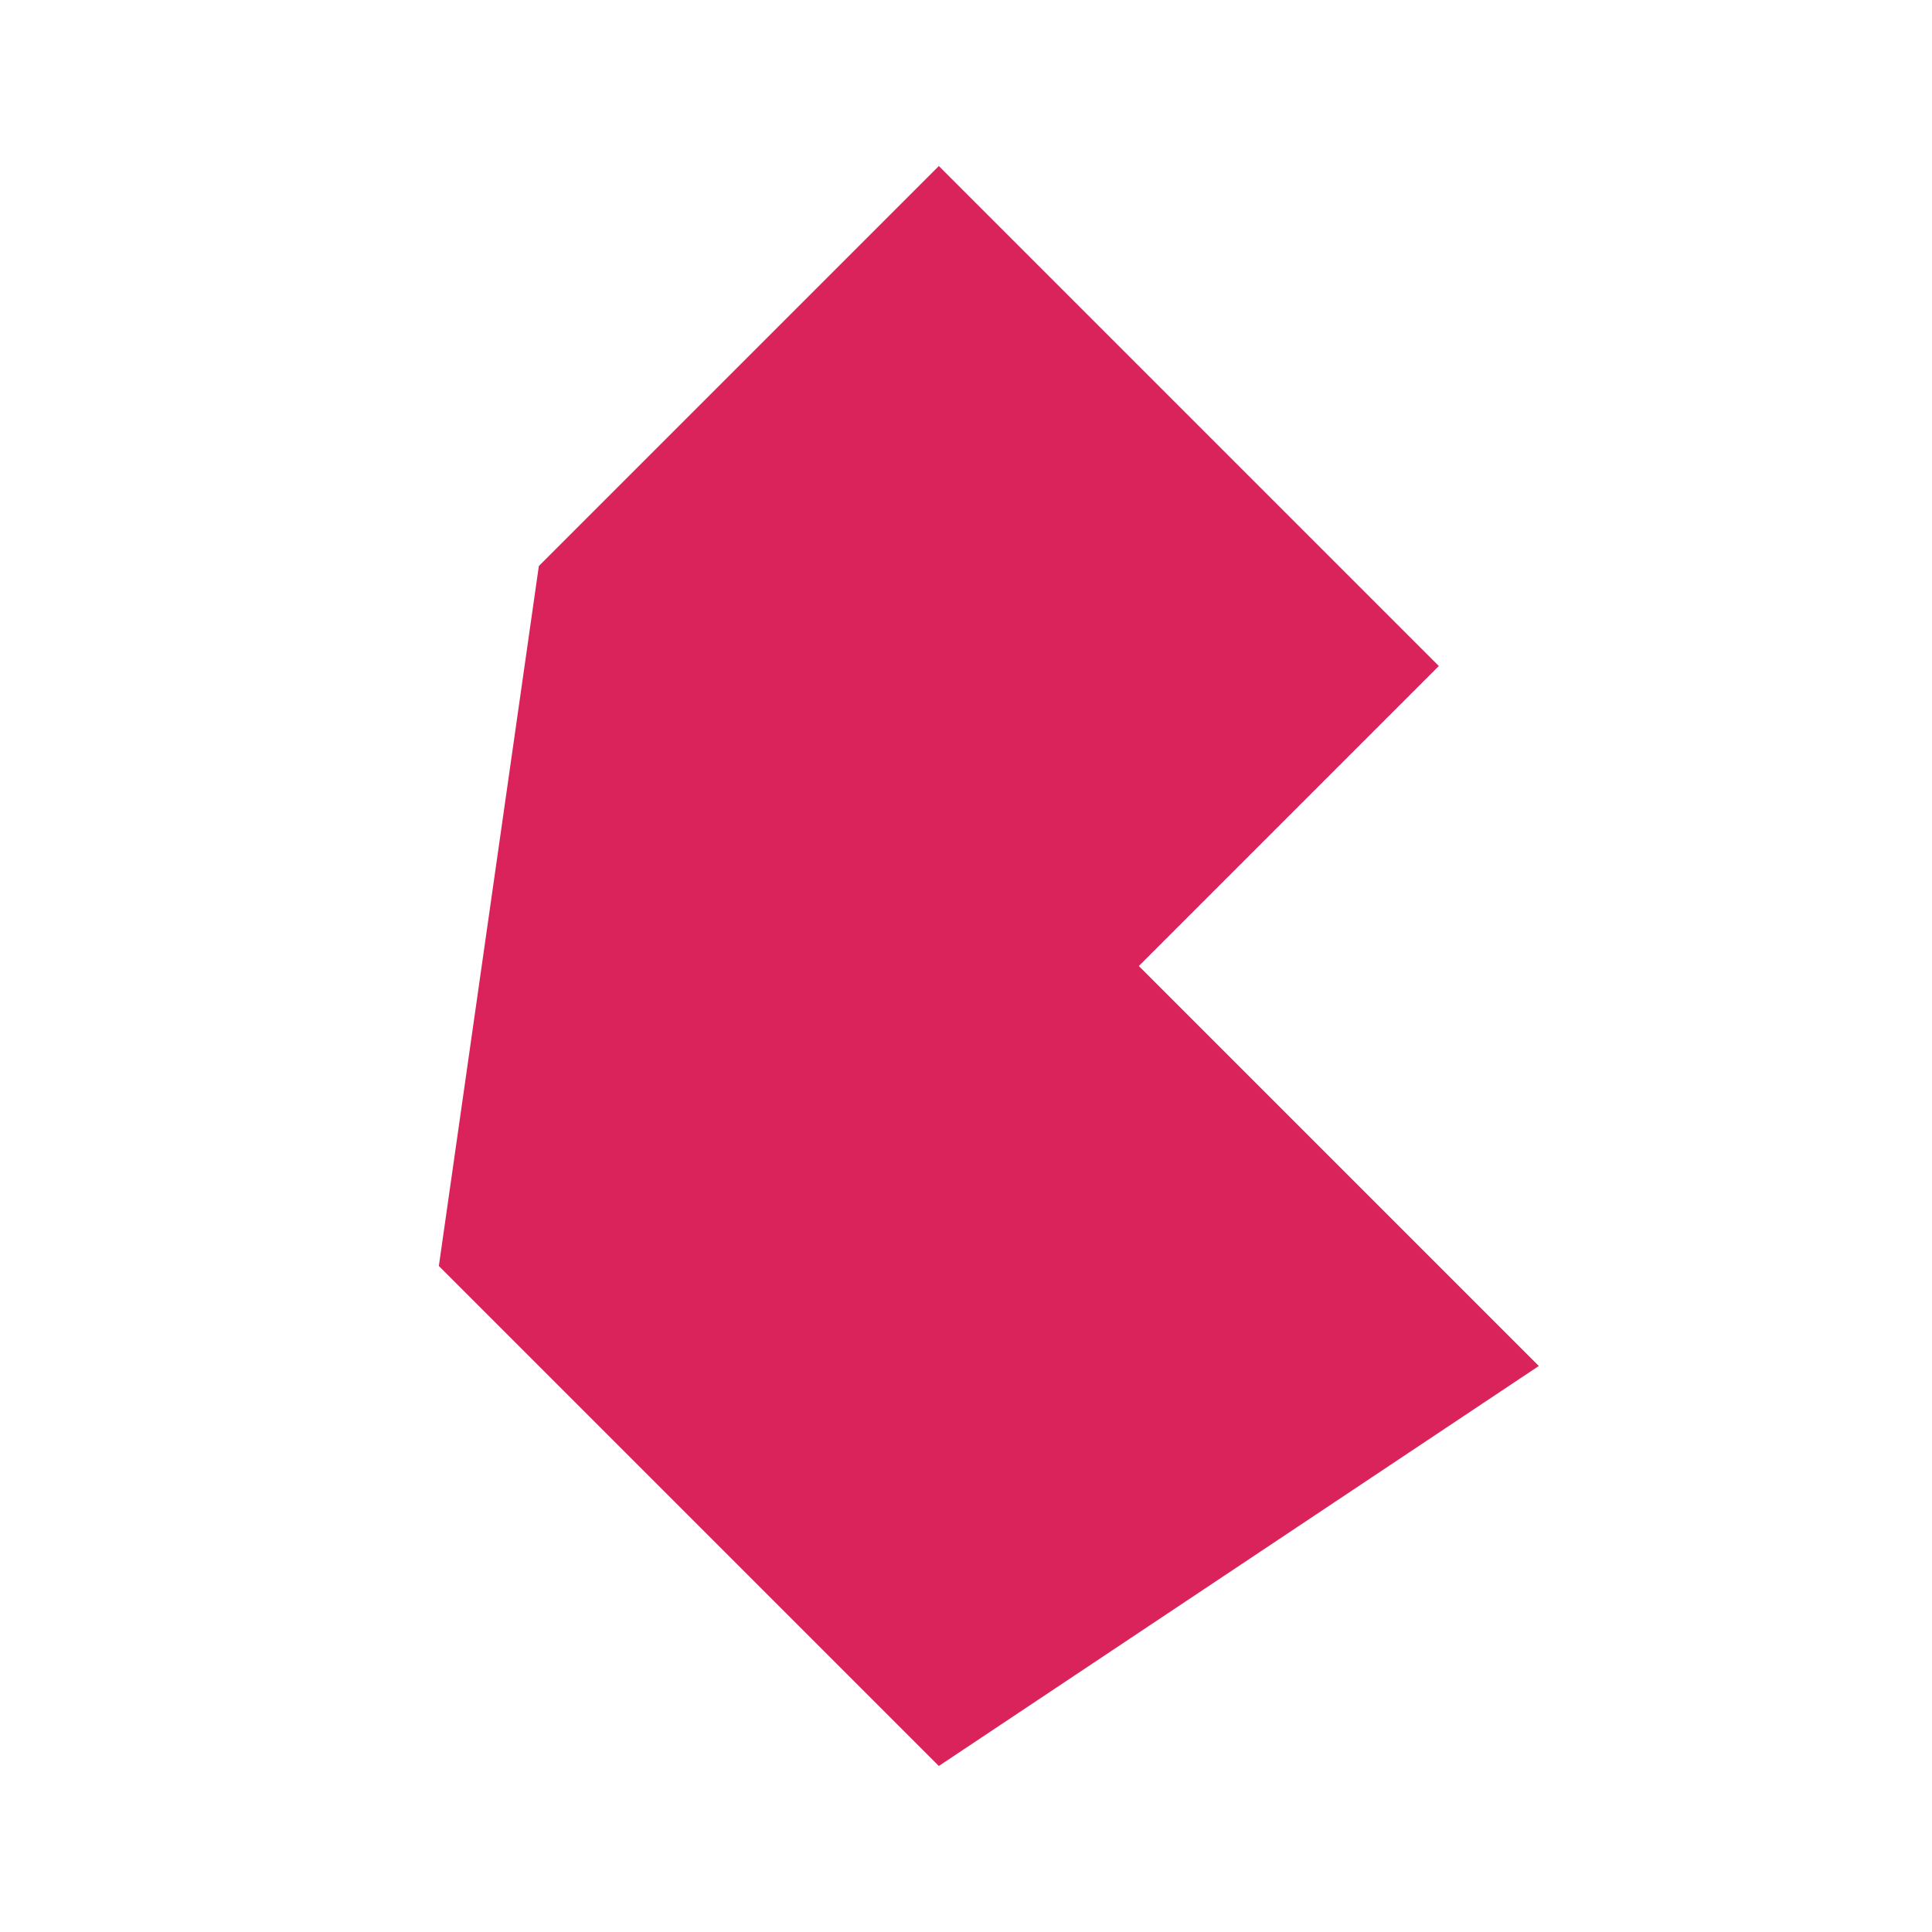 <?xml version="1.0" encoding="utf-8"?>
<!-- Generator: Adobe Illustrator 19.0.0, SVG Export Plug-In . SVG Version: 6.00 Build 0)  -->
<svg version="1.1" id="Calque_1" xmlns="http://www.w3.org/2000/svg" xmlns:xlink="http://www.w3.org/1999/xlink" x="0px" y="0px"
	 viewBox="-49 141 512 512" style="enable-background:new -49 141 512 512;" xml:space="preserve">
<style type="text/css">
	.st0{fill:#da225b;}
</style>
<title>HTML5 Logo</title>
<g>
	<polygon id="Path" class="st0" points="67.3,476.5 93.8,291 199.8,185 332.3,317.5 252.8,397 358.8,503 199.8,609 	"/>
</g>
</svg>
